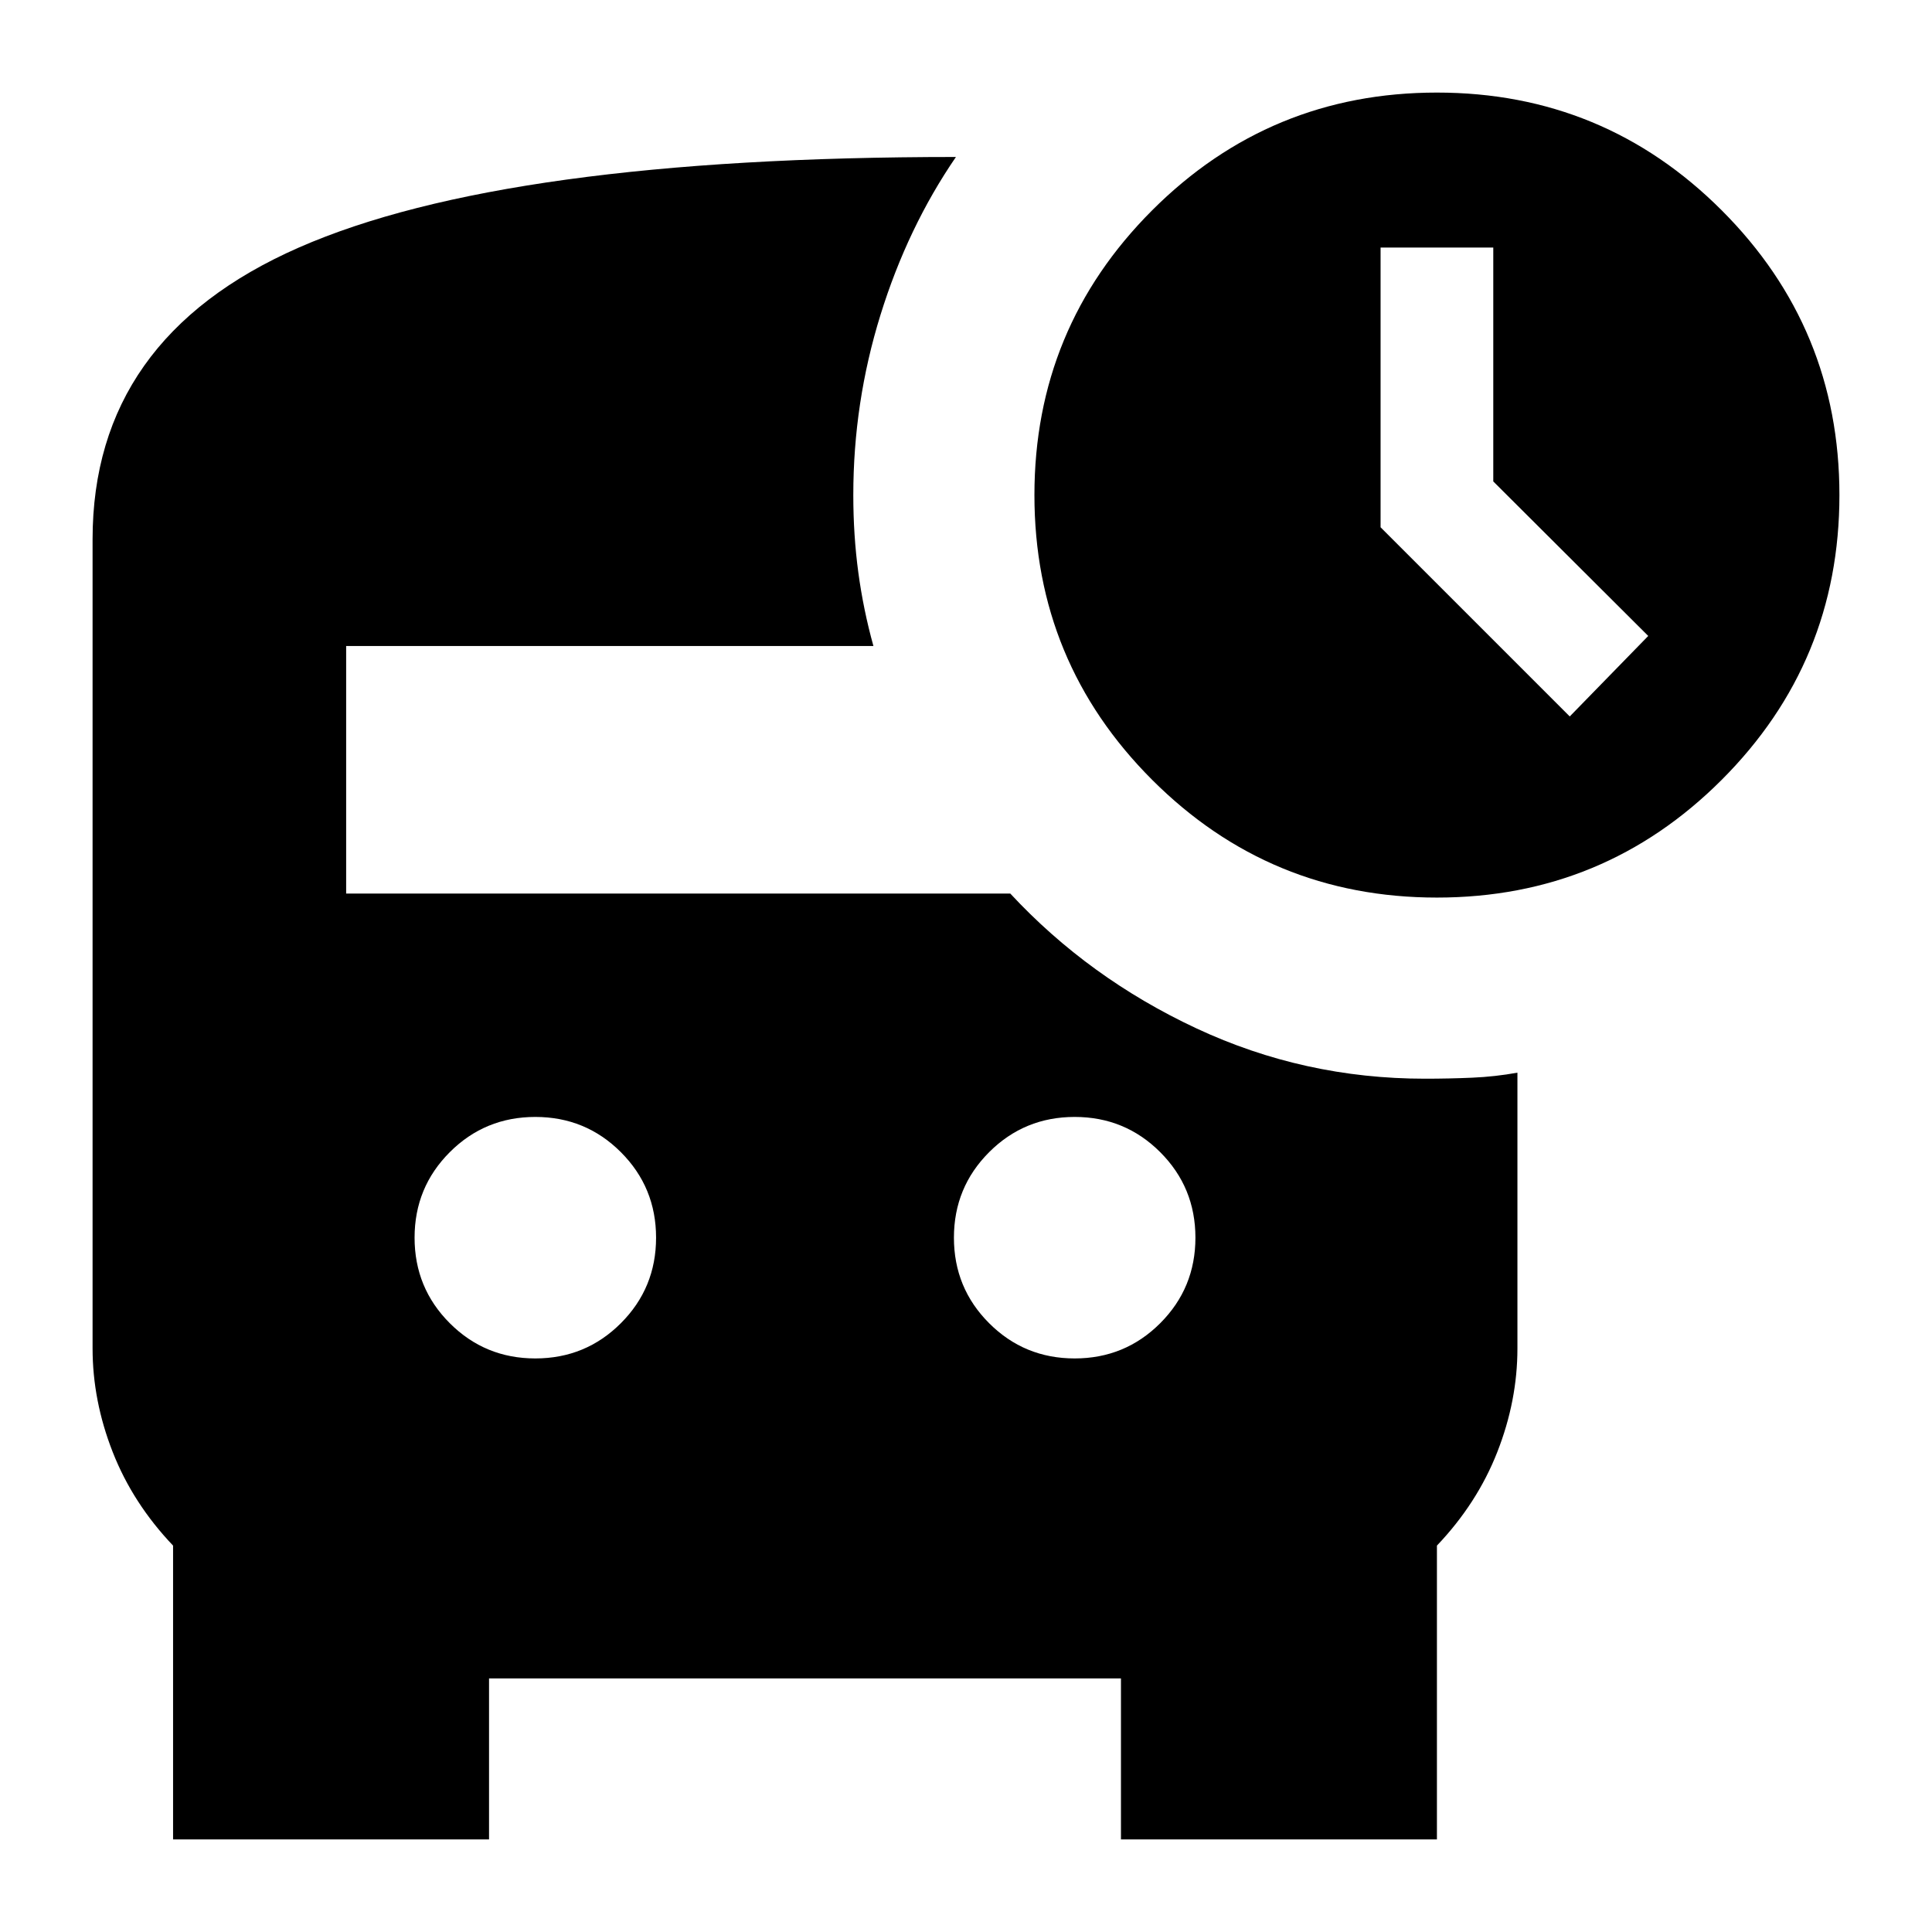 <svg xmlns="http://www.w3.org/2000/svg" height="24" viewBox="0 -960 960 960" width="24"><path d="m780-604 39-40-77-76.78V-837h-56v139l94 94Zm-66 90q-83 0-141.5-58.5T514-714q0-83 58.5-141.5T714-914q83 0 141.5 58.5T914-714q0 83-58.5 141.5T714-514ZM266-285q25 0 42.5-17.5T326-345q0-25-17.5-42.5T266-405q-25 0-42.5 17.5T206-345q0 25 17.5 42.5T266-285Zm268 0q25 0 42.5-17.5T594-345q0-25-17.5-42.5T534-405q-25 0-42.5 17.5T474-345q0 25 17.5 42.5T534-285ZM86-46v-146q-20-21-30-46.5T46-290v-402q0-100 102.5-145T475-882q-24 35-37.5 78.5T424-714q0 20 2.5 38.5T434-639H172v123h330q39 42 92.5 67T708-424q12 0 23.5-.5T754-427v137q0 26-10 51.5T714-192v146H557v-80H243v80H86Z"/></svg>